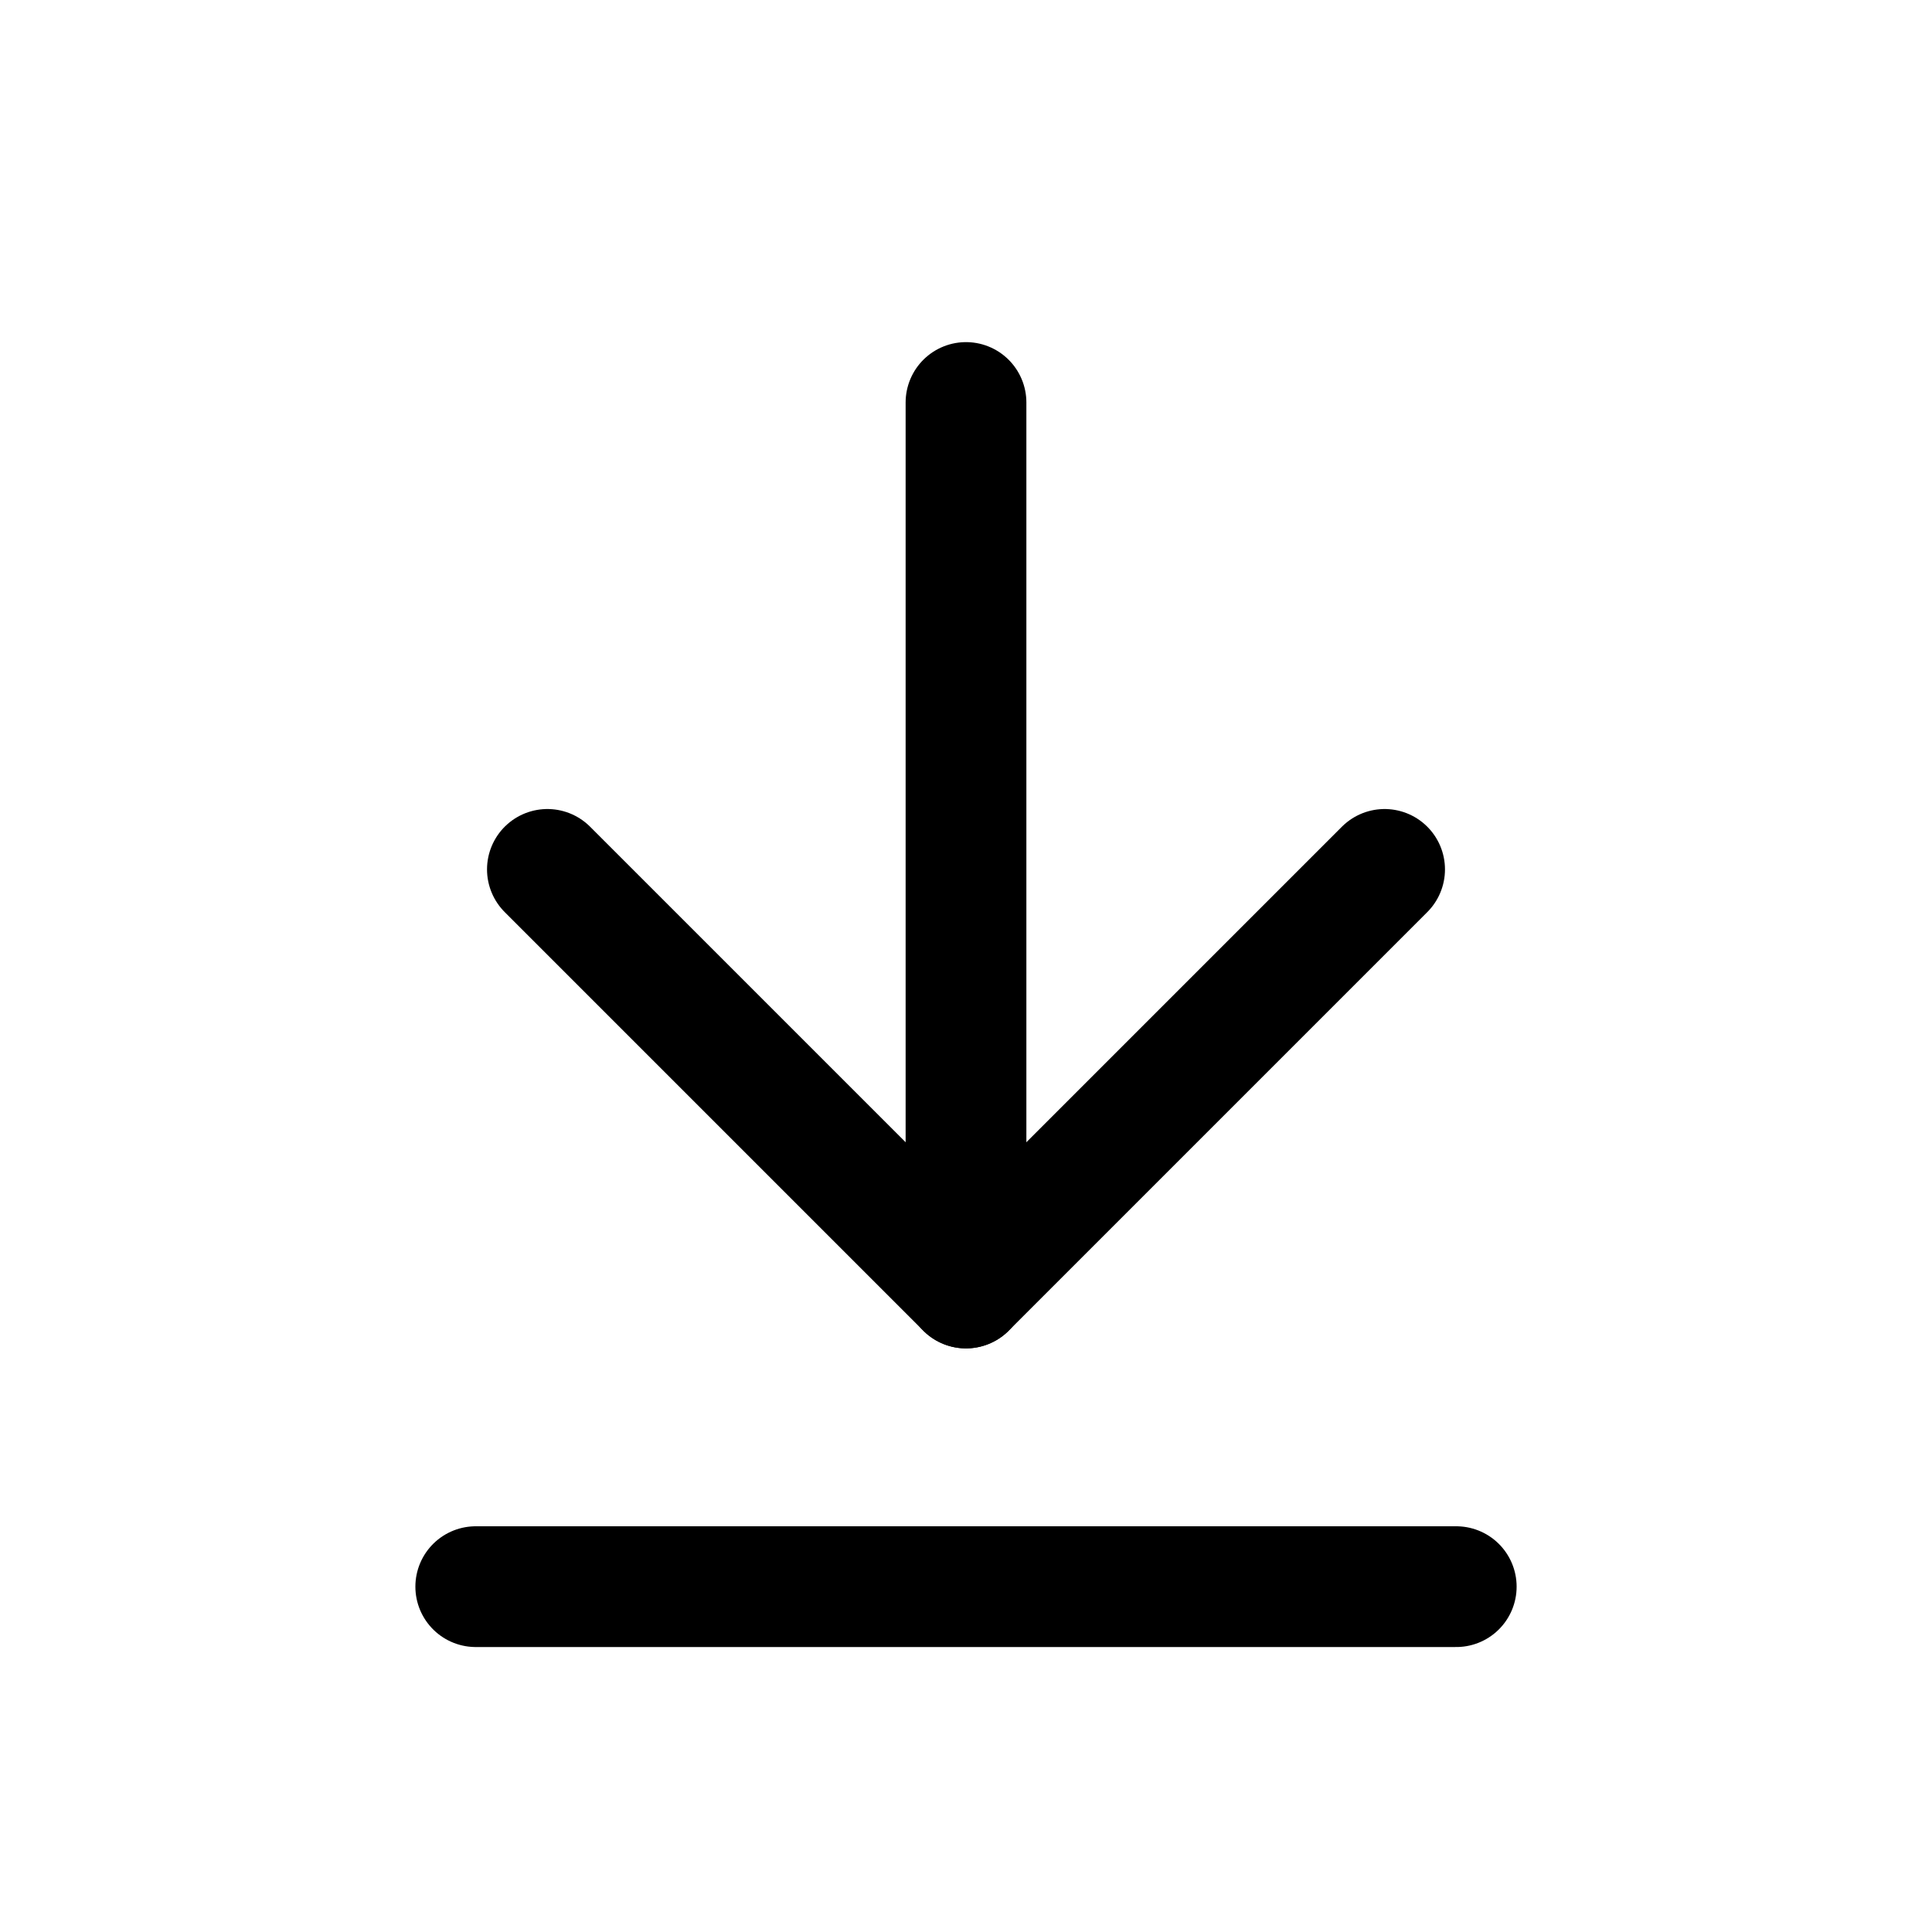 <svg xmlns="http://www.w3.org/2000/svg" width="1.5em" height="1.5em" fill="none" viewBox="0 0 24 24"><path stroke="currentColor" stroke-linecap="round" stroke-linejoin="round" stroke-width="1.5" d="M12 16V5"/><path stroke="currentColor" stroke-linecap="round" stroke-linejoin="round" stroke-width="1.5" d="M17.2 10.8L12 16L6.8 10.8"/><path stroke="currentColor" stroke-linecap="round" stroke-linejoin="round" stroke-width="1.5" d="M5.91 19.71H18.09"/></svg>